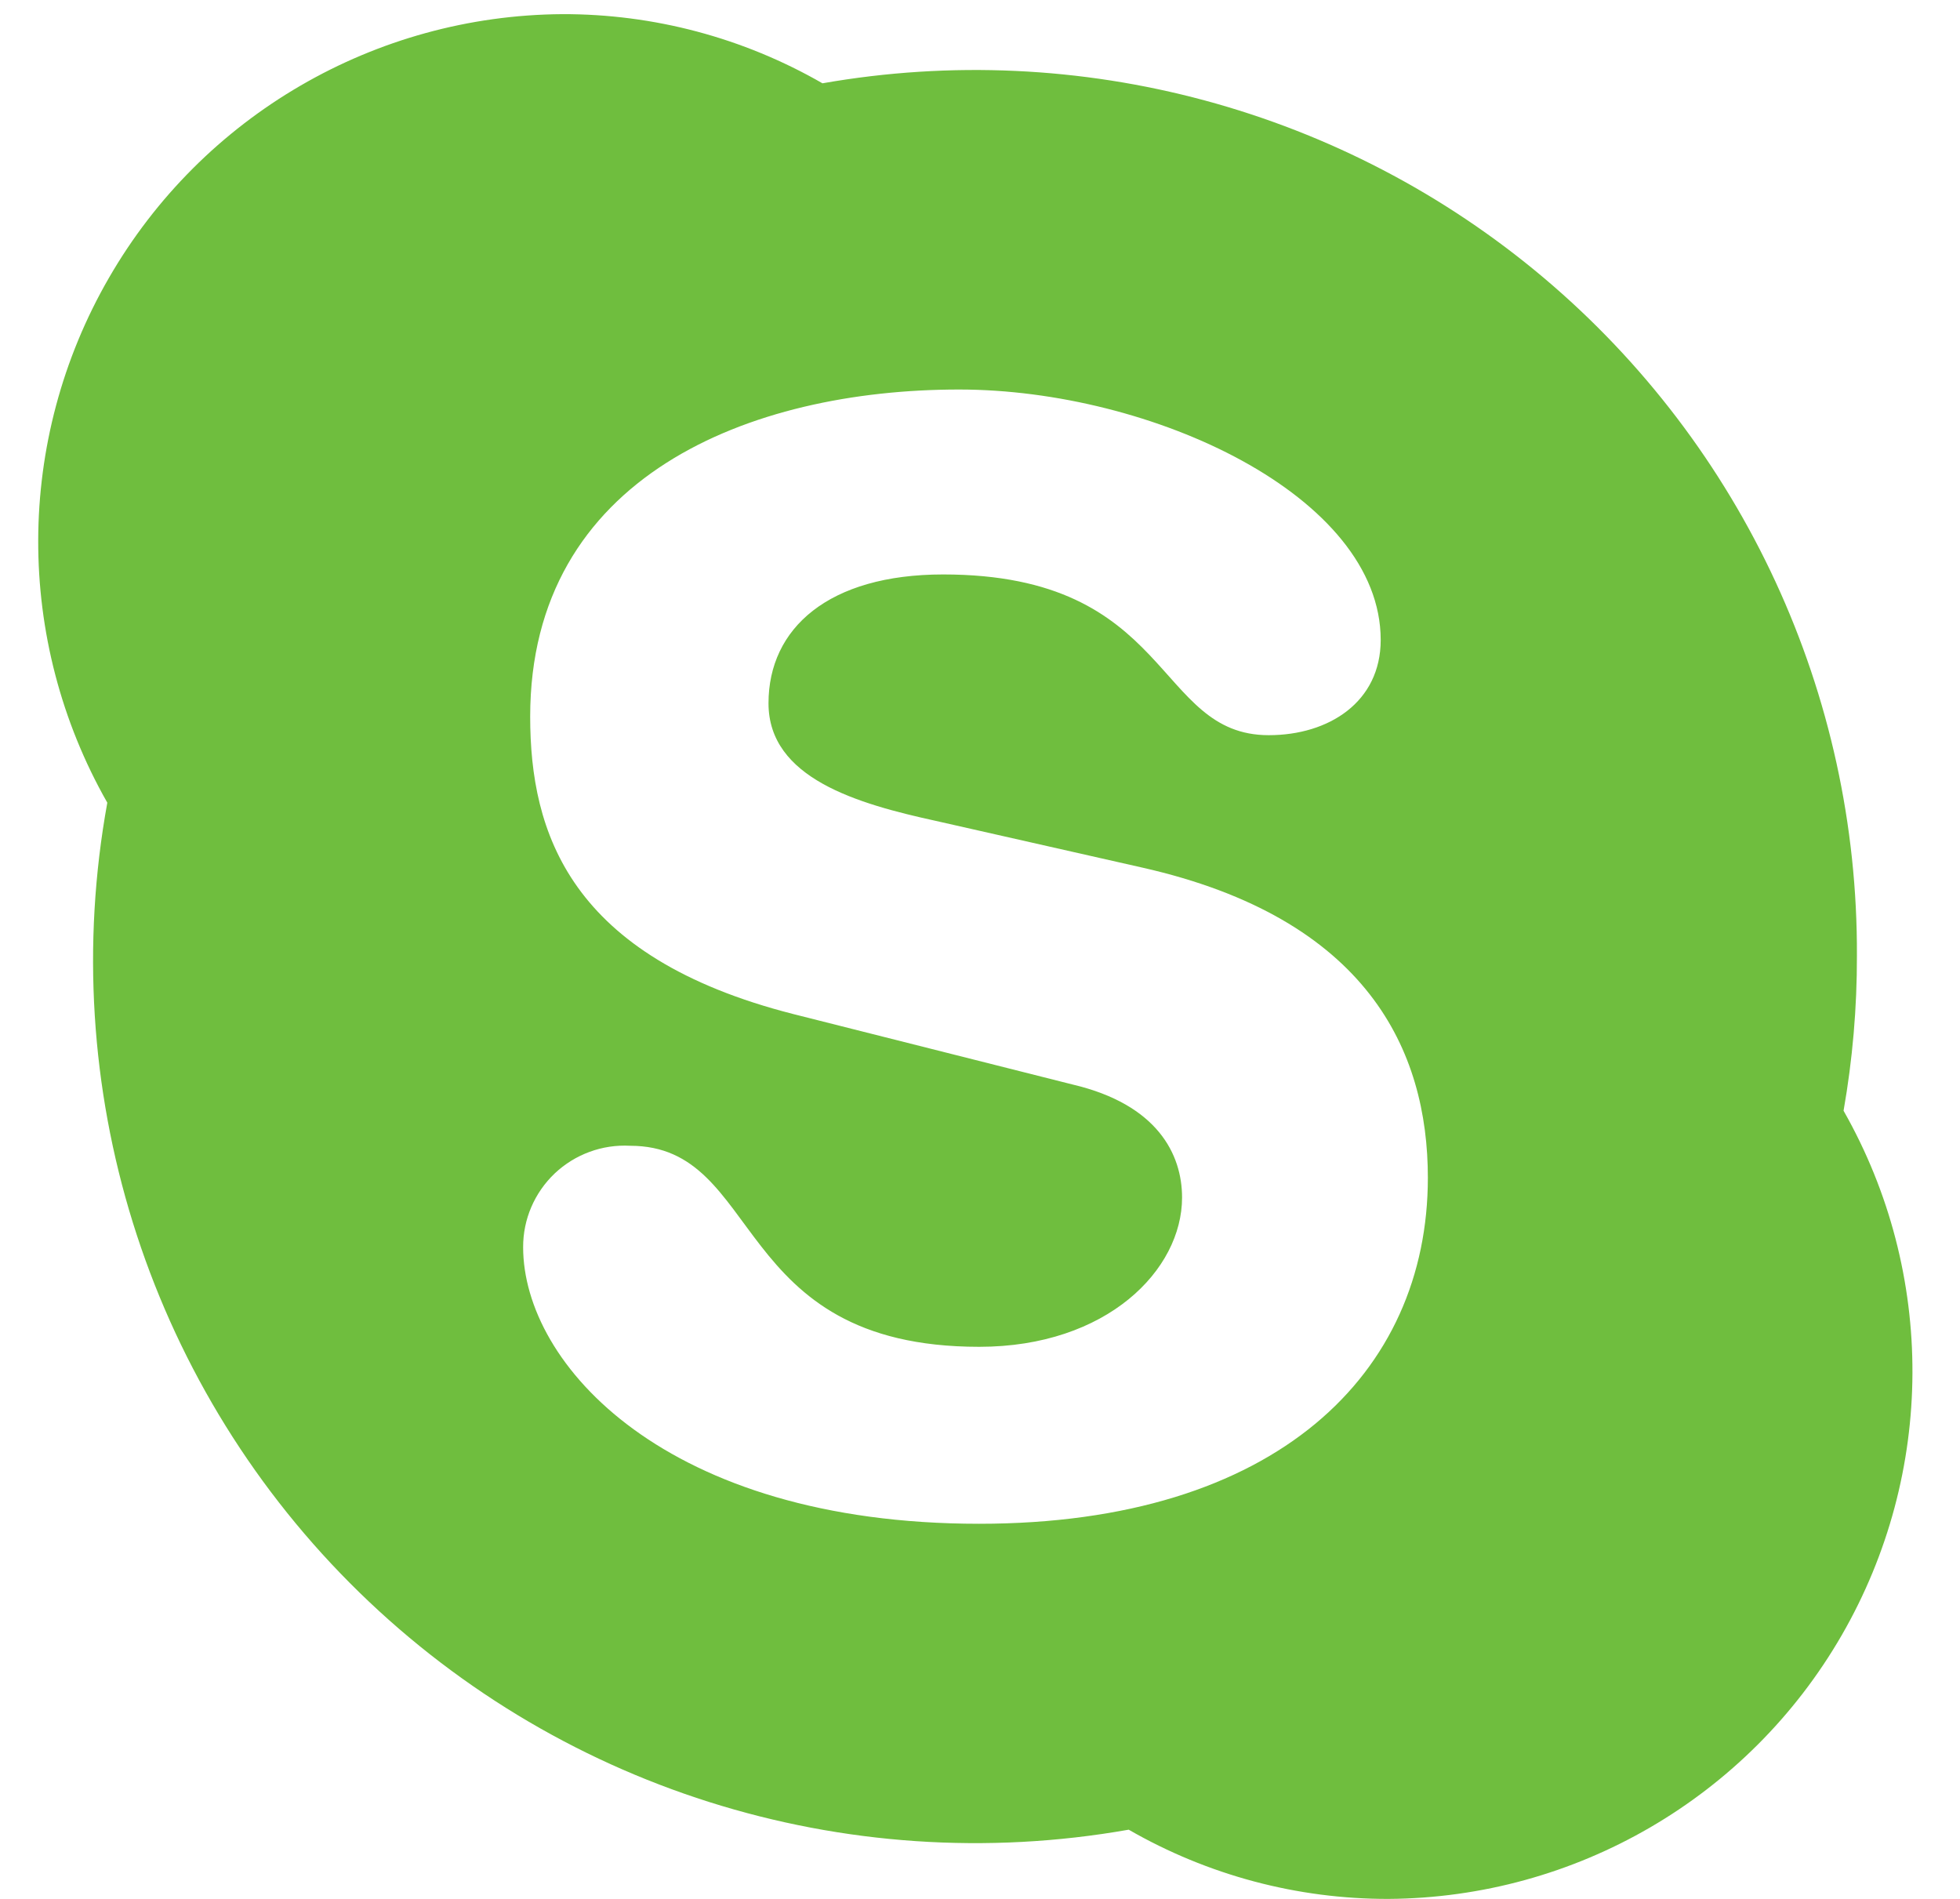 <svg width="32" height="31" viewBox="0 0 32 31" fill="none" xmlns="http://www.w3.org/2000/svg">
<g clip-path="url(#clip0_27_1254)">
<path d="M15.987 24.876C10.875 24.876 8.541 22.272 8.541 20.361C8.539 19.906 8.726 19.471 9.057 19.156C9.388 18.844 9.833 18.68 10.288 18.705C12.476 18.705 11.903 21.987 15.987 21.987C18.074 21.987 19.299 20.731 19.299 19.55C19.299 18.841 18.894 18.031 17.516 17.706L12.957 16.556C9.294 15.624 8.656 13.588 8.656 11.699C8.656 7.778 12.242 6.359 15.657 6.359C18.803 6.359 22.542 8.096 22.542 10.447C22.542 11.46 21.696 12.002 20.714 12.002C18.844 12.002 19.159 9.378 15.399 9.378C13.53 9.378 12.547 10.255 12.547 11.481C12.547 12.706 14.001 13.122 15.278 13.401L18.642 14.162C22.33 14.992 23.312 17.155 23.312 19.227C23.312 22.413 20.846 24.876 15.983 24.876M30.099 18.133C30.246 17.297 30.319 16.45 30.317 15.6C30.335 11.335 28.461 7.282 25.201 4.533C21.941 1.785 17.629 0.622 13.428 1.36C12.137 0.617 10.673 0.227 9.183 0.231C6.125 0.25 3.306 1.888 1.778 4.537C0.248 7.186 0.239 10.446 1.752 13.104C0.909 17.742 2.387 22.5 5.711 25.842C9.035 29.185 13.785 30.69 18.428 29.87C19.718 30.613 21.18 31.003 22.668 31C25.724 30.981 28.541 29.342 30.069 26.695C31.597 24.047 31.61 20.79 30.099 18.133Z" fill="#6FBE3E"/>
</g>
<defs>
<clipPath id="clip0_27_1254">
<rect width="30.769" height="30.769" fill="white" transform="translate(0.539 0.231)"/>
</clipPath>
</defs>
</svg>
